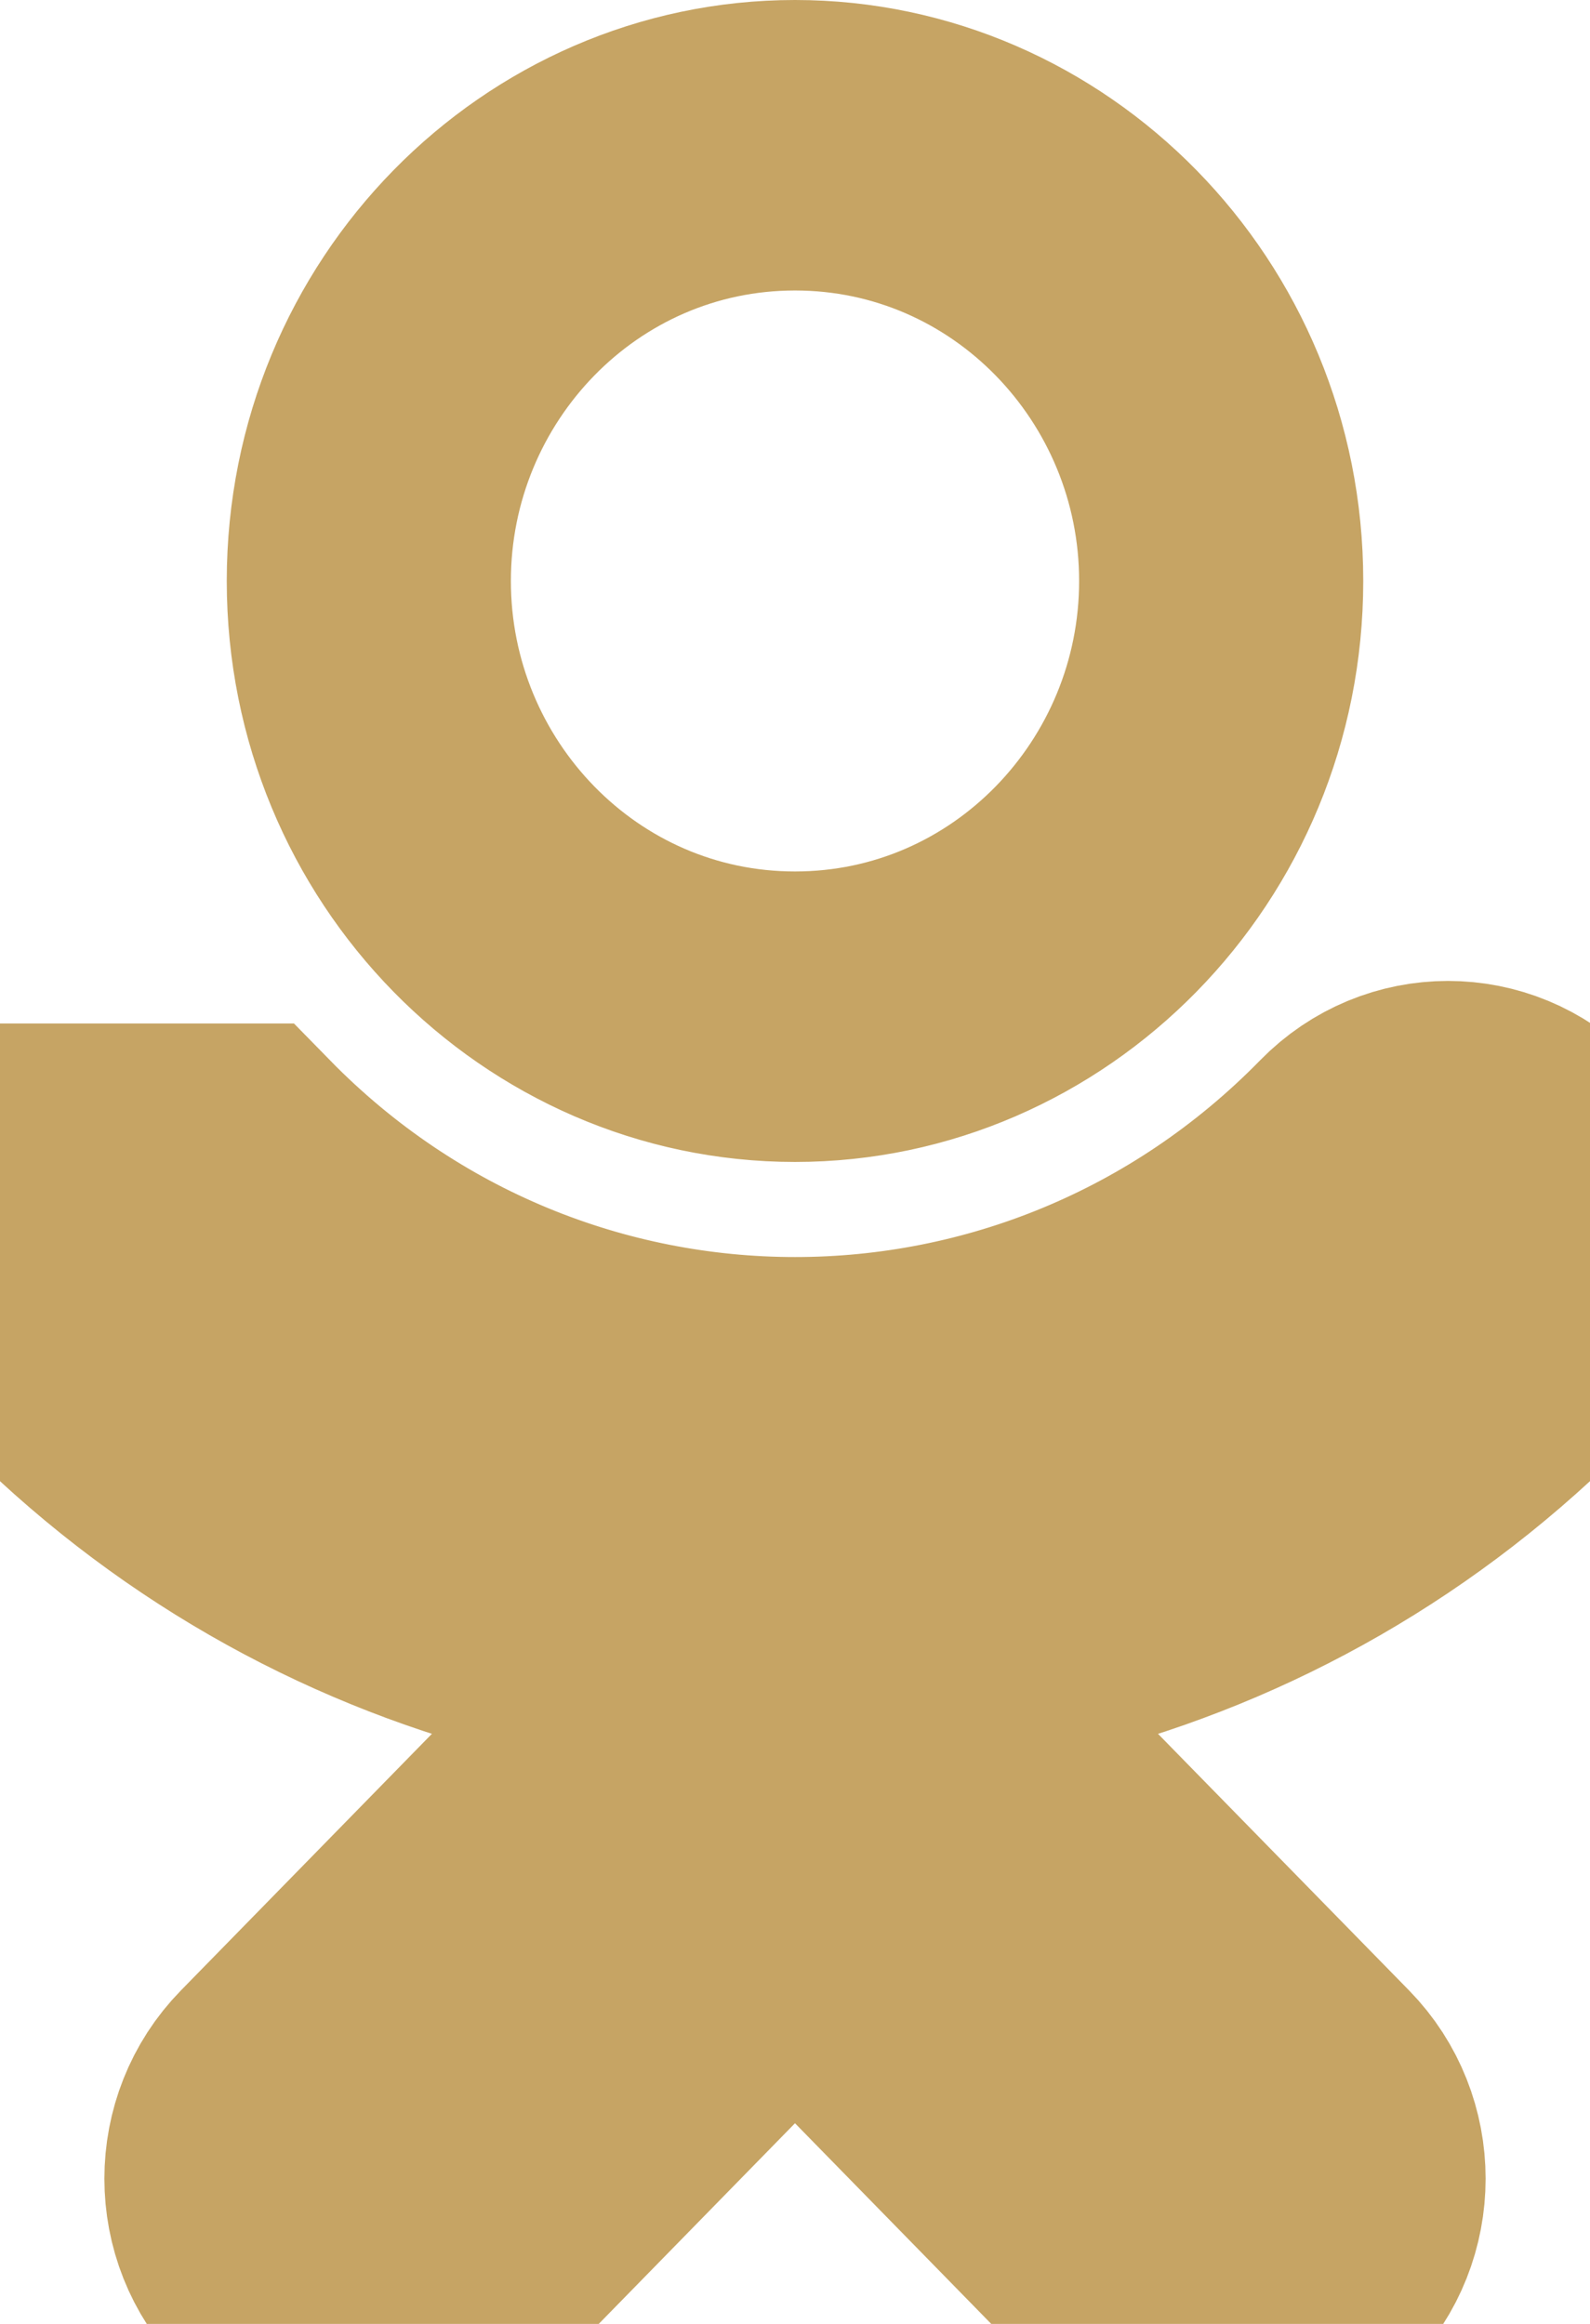 <svg width="13" height="19" viewBox="0 0 13 19" fill="none" xmlns="http://www.w3.org/2000/svg">
<path d="M12.66 9.368L11.945 10.066C12.018 10.142 12.018 10.273 11.944 10.349C10.666 11.656 9.048 12.4 7.379 12.594L6.5 12.696L5.621 12.594C3.952 12.4 2.335 11.657 1.056 10.35C0.981 10.272 0.982 10.142 1.055 10.067C1.09 10.032 1.127 10.02 1.162 10.02C1.197 10.02 1.234 10.032 1.268 10.067L1.268 10.067C4.152 13.014 8.85 13.014 11.733 10.067C11.767 10.032 11.805 10.02 11.839 10.02C11.874 10.02 11.911 10.032 11.945 10.067L12.66 9.368ZM12.66 9.368C12.206 8.904 11.472 8.904 11.018 9.368C8.528 11.914 4.474 11.914 1.983 9.368H0.341C-0.114 9.832 -0.114 10.583 0.341 11.048C1.481 12.215 2.863 12.985 4.324 13.366L4.791 12.888L5.506 13.587L5.39 14.581C5.142 14.552 4.894 14.513 4.647 14.465L2.194 16.973C1.74 17.437 1.74 18.188 2.194 18.652C2.648 19.116 3.383 19.116 3.837 18.652L5.801 16.644L5.785 16.628L6.5 15.929L7.215 16.628L7.199 16.644L9.163 18.652C9.39 18.883 9.687 19 9.984 19C10.282 19 10.579 18.883 10.806 18.652C11.26 18.188 11.26 17.437 10.806 16.973L8.352 14.465C8.106 14.513 7.858 14.552 7.61 14.581L7.494 13.587L8.209 12.888L8.676 13.366C10.137 12.985 11.518 12.215 12.659 11.048C13.113 10.584 13.113 9.832 12.66 9.368ZM6.221 14.286L6.5 14.001L6.779 14.286L10.091 17.672C10.165 17.748 10.165 17.877 10.091 17.953C10.057 17.987 10.02 18 9.984 18C9.949 18 9.912 17.987 9.878 17.953L7.215 15.23L6.5 14.499L5.785 15.23L3.122 17.953C3.088 17.988 3.05 18 3.015 18C2.981 18 2.943 17.988 2.909 17.953C2.835 17.877 2.835 17.748 2.909 17.672L6.221 14.286ZM2.854 4.75C2.854 2.662 4.511 1 6.5 1C8.489 1 10.146 2.662 10.146 4.75C10.146 6.838 8.489 8.5 6.5 8.5C4.511 8.5 2.854 6.838 2.854 4.75ZM3.177 4.75C3.177 6.591 4.646 8.125 6.5 8.125C8.354 8.125 9.823 6.591 9.823 4.75C9.823 2.909 8.354 1.375 6.5 1.375C4.646 1.375 3.177 2.909 3.177 4.75Z" stroke="#C6A464" stroke-width="2"/>
</svg>

